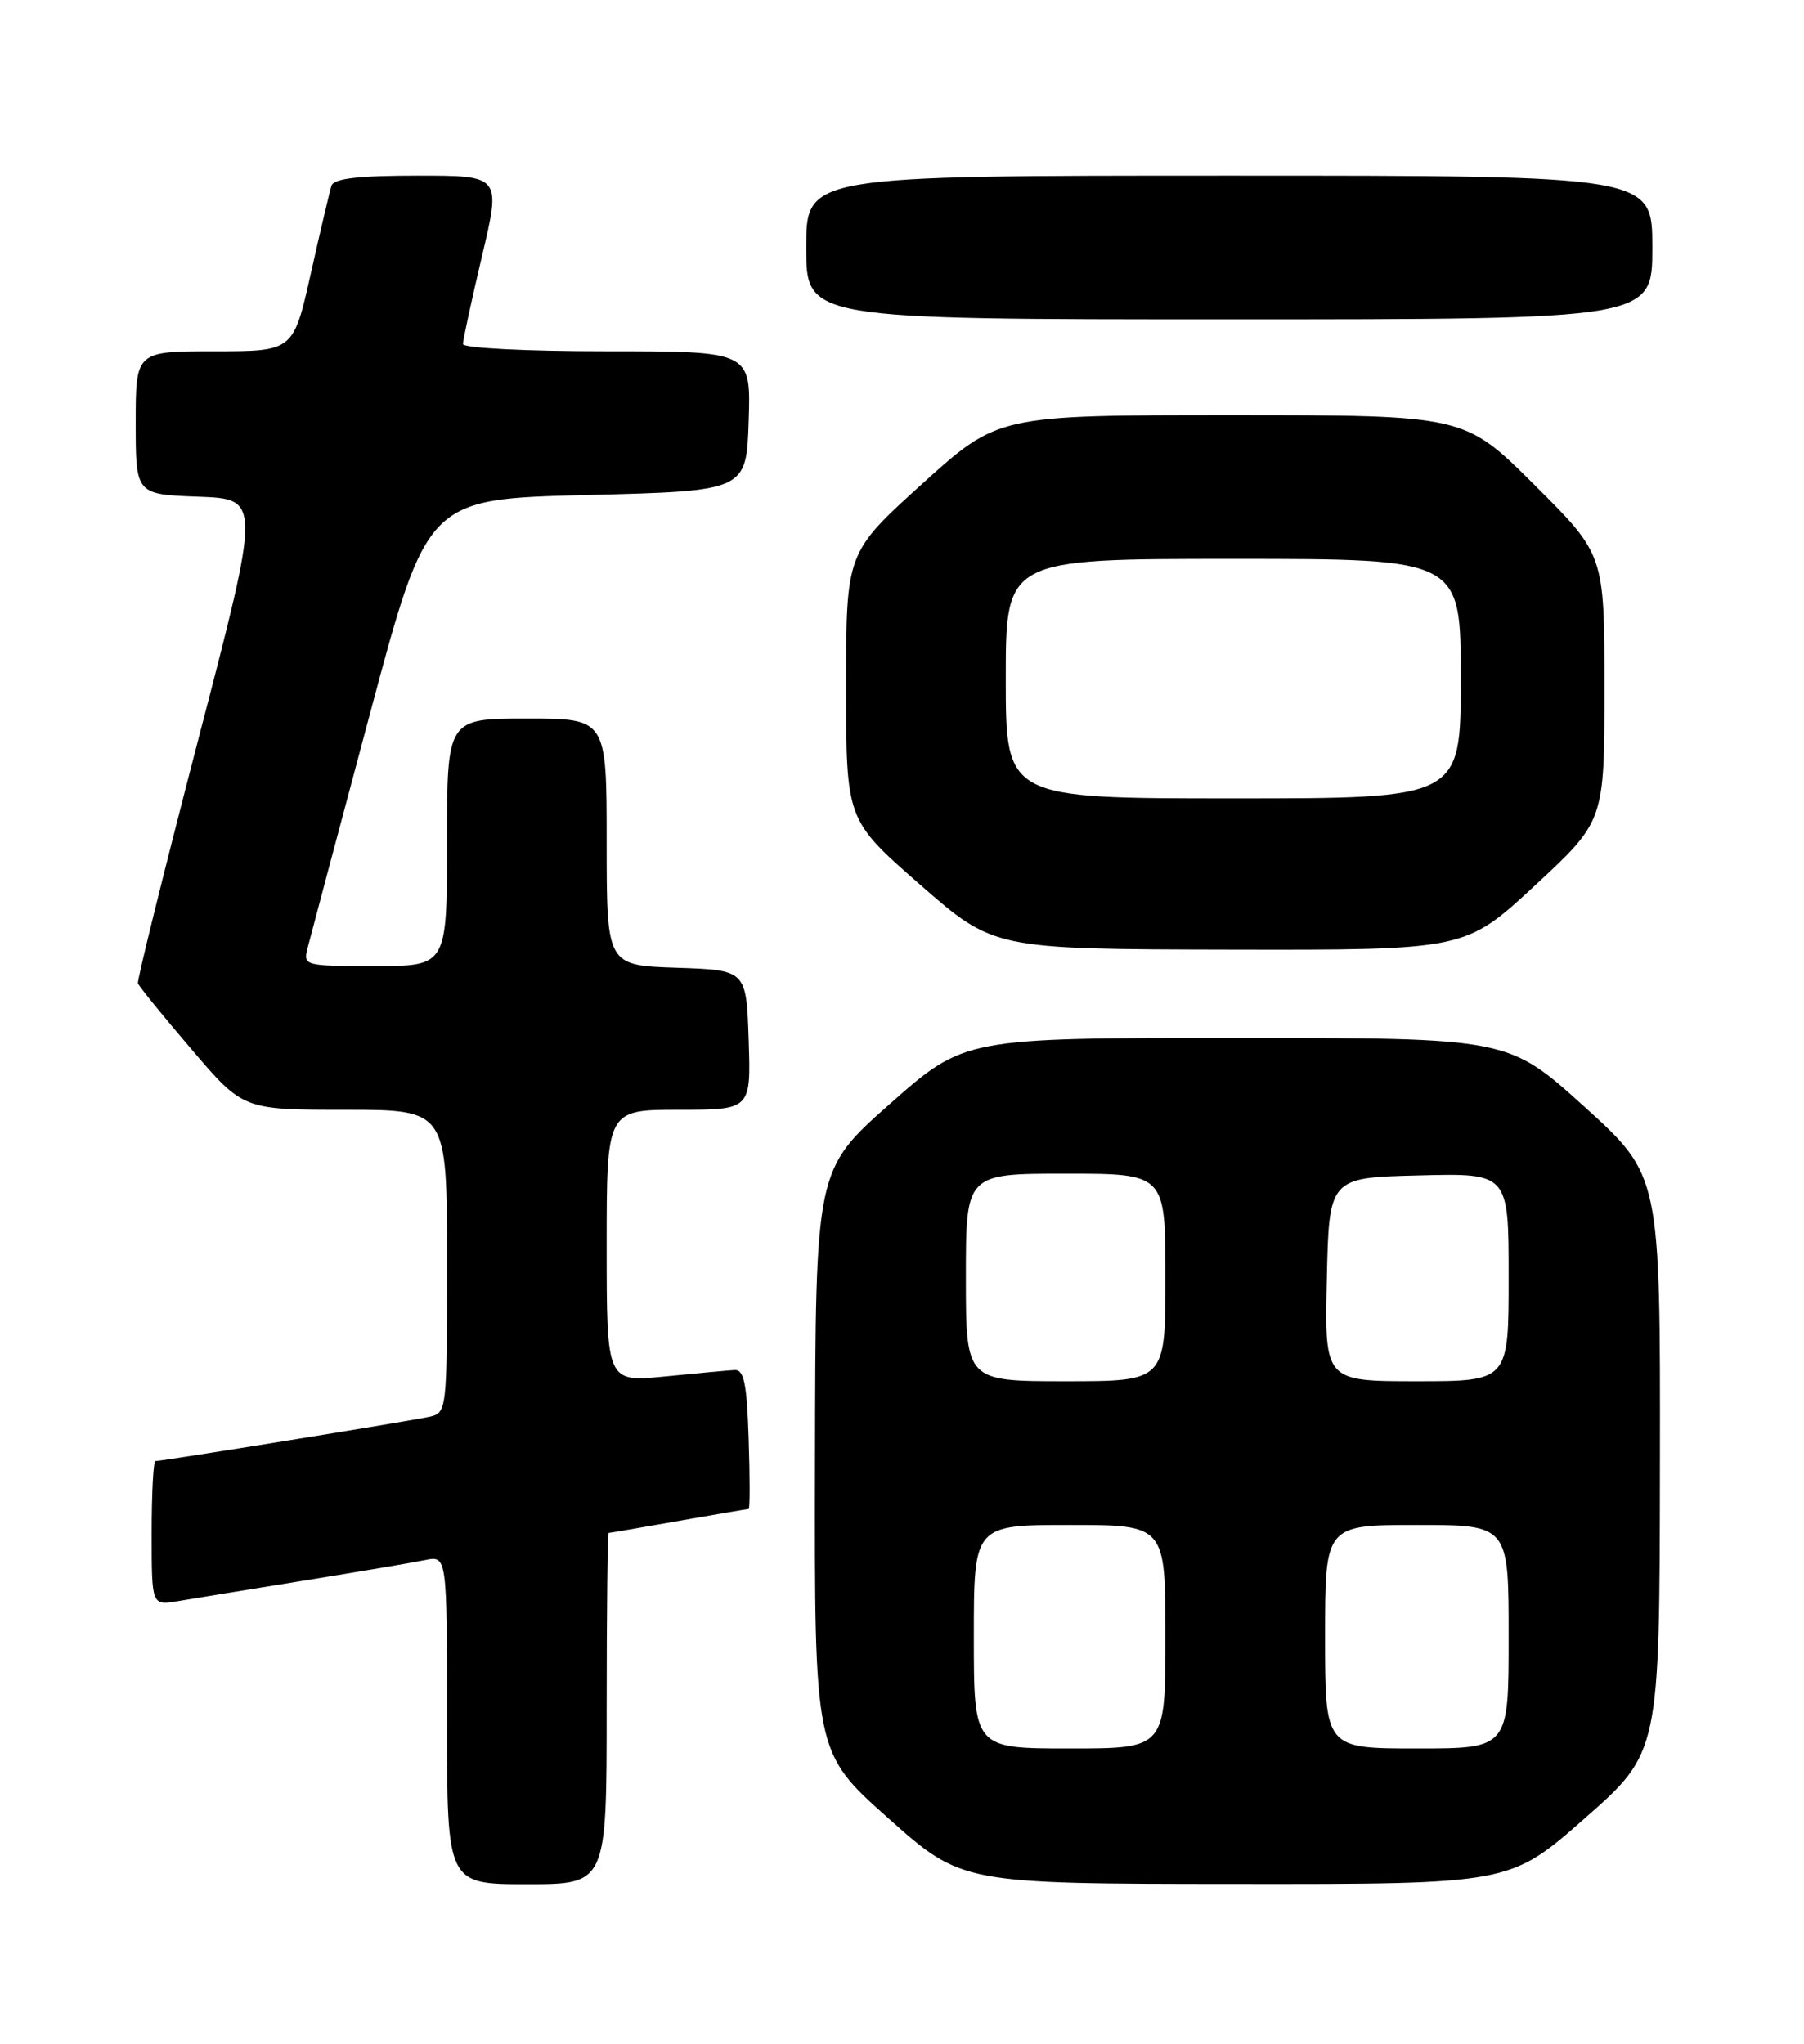 <?xml version="1.0" encoding="UTF-8" standalone="no"?>
<!DOCTYPE svg PUBLIC "-//W3C//DTD SVG 1.1//EN" "http://www.w3.org/Graphics/SVG/1.1/DTD/svg11.dtd" >
<svg xmlns="http://www.w3.org/2000/svg" xmlns:xlink="http://www.w3.org/1999/xlink" version="1.1" viewBox="0 0 226 256">
 <g >
 <path fill="currentColor"
d=" M 76.00 214.00 C 76.00 201.90 76.11 192.00 76.25 192.00 C 76.39 192.00 80.33 191.32 85.00 190.50 C 89.67 189.68 93.63 189.00 93.79 189.00 C 93.95 189.00 93.95 185.06 93.79 180.25 C 93.56 173.21 93.21 171.52 92.00 171.60 C 91.17 171.65 87.24 172.01 83.25 172.41 C 76.00 173.12 76.00 173.12 76.00 156.06 C 76.00 139.00 76.00 139.00 85.04 139.00 C 94.08 139.00 94.08 139.00 93.79 130.25 C 93.50 121.50 93.50 121.50 84.75 121.21 C 76.00 120.92 76.00 120.92 76.00 105.46 C 76.00 90.00 76.00 90.00 66.00 90.00 C 56.00 90.00 56.00 90.00 56.00 105.50 C 56.00 121.00 56.00 121.00 46.98 121.00 C 38.13 121.00 37.97 120.96 38.53 118.75 C 38.85 117.51 42.35 104.35 46.32 89.50 C 53.53 62.50 53.53 62.50 73.52 62.00 C 93.50 61.50 93.50 61.50 93.79 52.75 C 94.08 44.00 94.08 44.00 76.04 44.00 C 65.84 44.00 58.00 43.60 58.00 43.09 C 58.00 42.59 59.07 37.64 60.38 32.09 C 62.77 22.00 62.77 22.00 52.35 22.00 C 44.90 22.00 41.82 22.36 41.53 23.25 C 41.31 23.94 40.14 28.89 38.94 34.25 C 36.75 44.00 36.75 44.00 26.88 44.00 C 17.00 44.00 17.00 44.00 17.00 52.96 C 17.00 61.92 17.00 61.92 24.84 62.21 C 32.68 62.50 32.68 62.50 24.87 92.50 C 20.58 109.00 17.16 122.80 17.28 123.16 C 17.40 123.53 20.41 127.24 23.98 131.41 C 30.45 139.00 30.45 139.00 43.23 139.00 C 56.00 139.00 56.00 139.00 56.00 157.98 C 56.00 176.85 55.99 176.96 53.75 177.46 C 51.46 177.97 20.32 183.00 19.47 183.00 C 19.21 183.00 19.00 187.07 19.00 192.05 C 19.00 201.09 19.00 201.09 22.25 200.55 C 24.04 200.25 31.12 199.09 38.00 197.98 C 44.88 196.87 51.74 195.71 53.25 195.40 C 56.00 194.84 56.00 194.84 56.00 215.42 C 56.00 236.00 56.00 236.00 66.00 236.00 C 76.00 236.00 76.00 236.00 76.00 214.00 Z  M 198.53 227.75 C 207.91 219.50 207.91 219.50 207.95 183.36 C 208.00 147.23 208.00 147.23 198.48 138.61 C 188.96 130.00 188.96 130.00 154.90 130.00 C 120.83 130.00 120.83 130.00 111.50 138.25 C 102.17 146.50 102.17 146.50 102.10 183.00 C 102.03 219.50 102.03 219.50 111.27 227.72 C 120.50 235.95 120.50 235.95 154.83 235.97 C 189.16 236.00 189.16 236.00 198.53 227.75 Z  M 192.28 110.92 C 201.00 102.84 201.00 102.84 201.00 86.15 C 201.00 69.46 201.00 69.46 192.23 60.73 C 183.46 52.00 183.46 52.00 154.25 52.00 C 125.04 52.00 125.04 52.00 115.52 60.61 C 106.00 69.23 106.00 69.23 106.00 85.96 C 106.00 102.70 106.00 102.70 115.25 110.79 C 124.50 118.88 124.50 118.88 154.03 118.94 C 183.56 119.00 183.56 119.00 192.28 110.92 Z  M 207.00 31.00 C 207.00 22.00 207.00 22.00 154.00 22.00 C 101.00 22.00 101.00 22.00 101.00 31.00 C 101.00 40.00 101.00 40.00 154.00 40.00 C 207.00 40.00 207.00 40.00 207.00 31.00 Z  M 122.00 205.00 C 122.00 191.00 122.00 191.00 134.00 191.00 C 146.00 191.00 146.00 191.00 146.00 205.00 C 146.00 219.00 146.00 219.00 134.00 219.00 C 122.00 219.00 122.00 219.00 122.00 205.00 Z  M 166.00 205.00 C 166.00 191.00 166.00 191.00 177.50 191.00 C 189.00 191.00 189.00 191.00 189.00 205.00 C 189.00 219.00 189.00 219.00 177.50 219.00 C 166.00 219.00 166.00 219.00 166.00 205.00 Z  M 121.00 160.00 C 121.00 147.00 121.00 147.00 133.50 147.00 C 146.00 147.00 146.00 147.00 146.00 160.00 C 146.00 173.00 146.00 173.00 133.50 173.00 C 121.00 173.00 121.00 173.00 121.00 160.00 Z  M 166.22 160.25 C 166.50 147.50 166.50 147.50 177.75 147.22 C 189.00 146.93 189.00 146.93 189.00 159.97 C 189.00 173.00 189.00 173.00 177.47 173.00 C 165.94 173.00 165.94 173.00 166.22 160.25 Z  M 126.00 85.00 C 126.00 70.00 126.00 70.00 154.50 70.00 C 183.00 70.00 183.00 70.00 183.00 85.00 C 183.00 100.00 183.00 100.00 154.50 100.00 C 126.00 100.00 126.00 100.00 126.00 85.00 Z "/>
</g>
</svg>